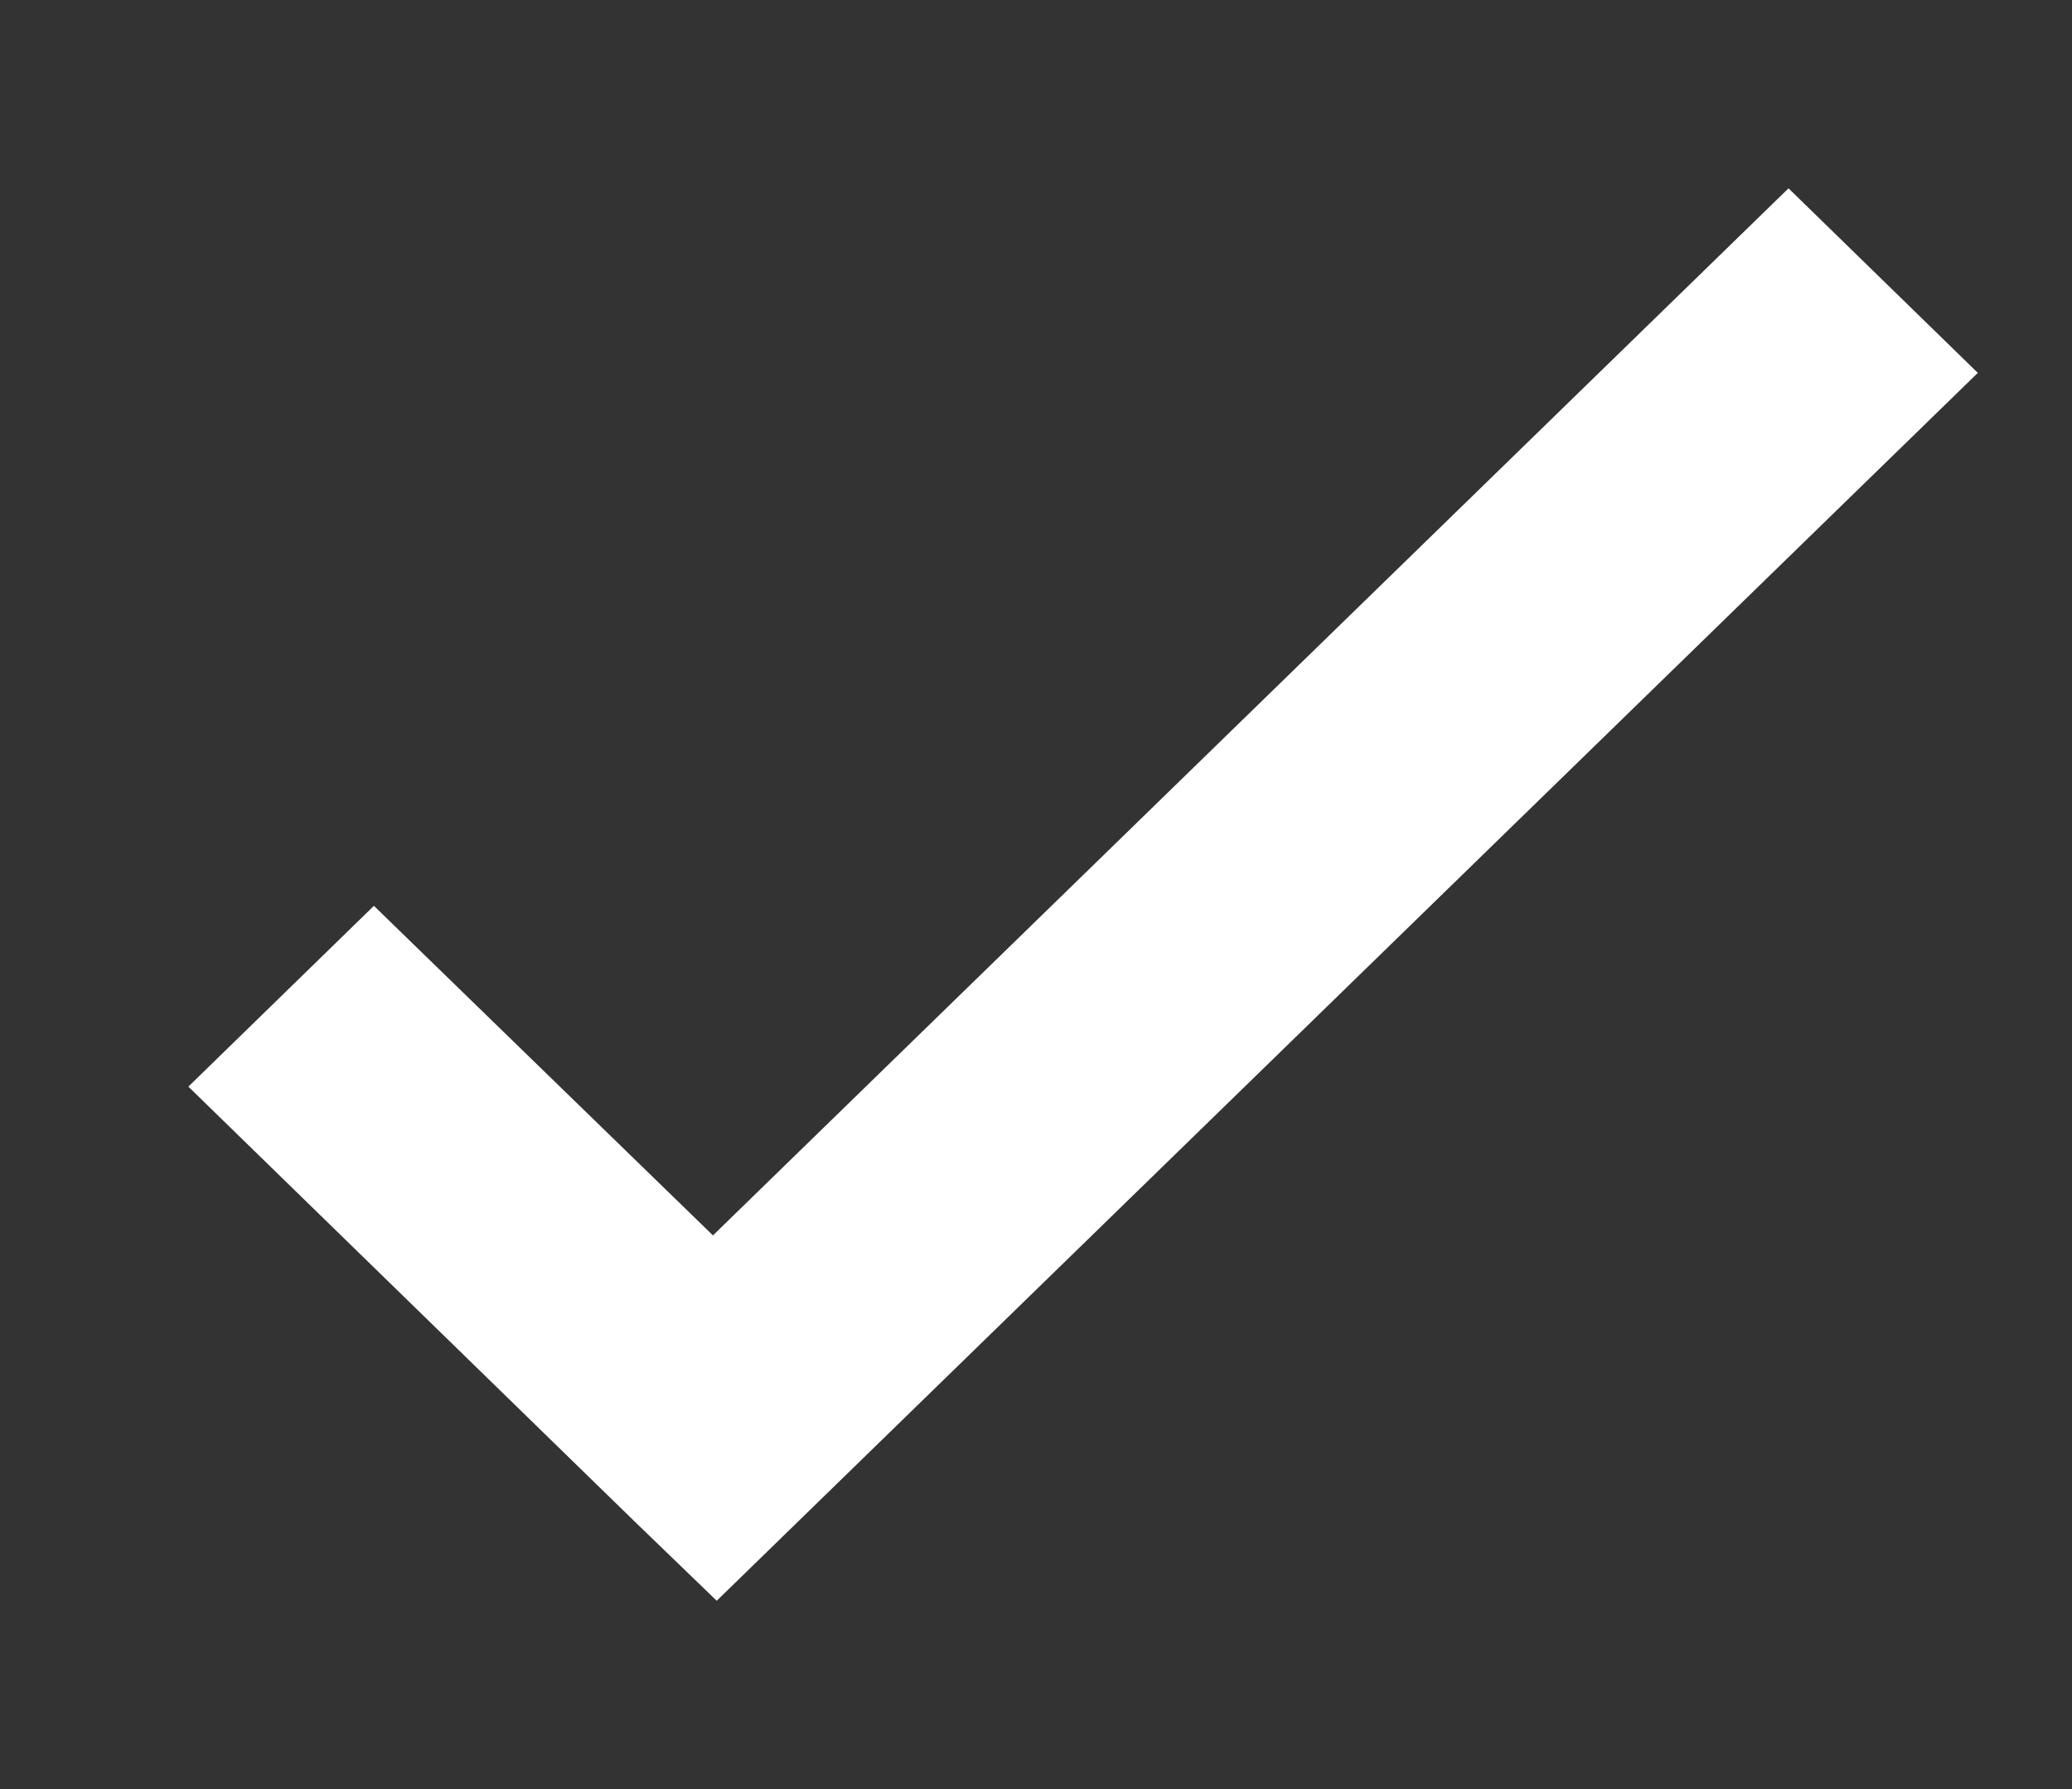 <svg xmlns="http://www.w3.org/2000/svg" xmlns:xlink="http://www.w3.org/1999/xlink" width="22" height="19" viewBox="0 0 22 19"><rect x="0" y="0" width="22" height="19" fill="#333333" stroke="none"/><defs><path id="fldoa" d="M326.57 596.12l-3.6-3.5-1.97 1.92 4.74 4.62.87.84L340 586.96l-2.01-1.96z"/></defs><g><g transform="translate(-319 -583)"><use fill="#fff" xlink:href="#fldoa"/></g></g></svg>